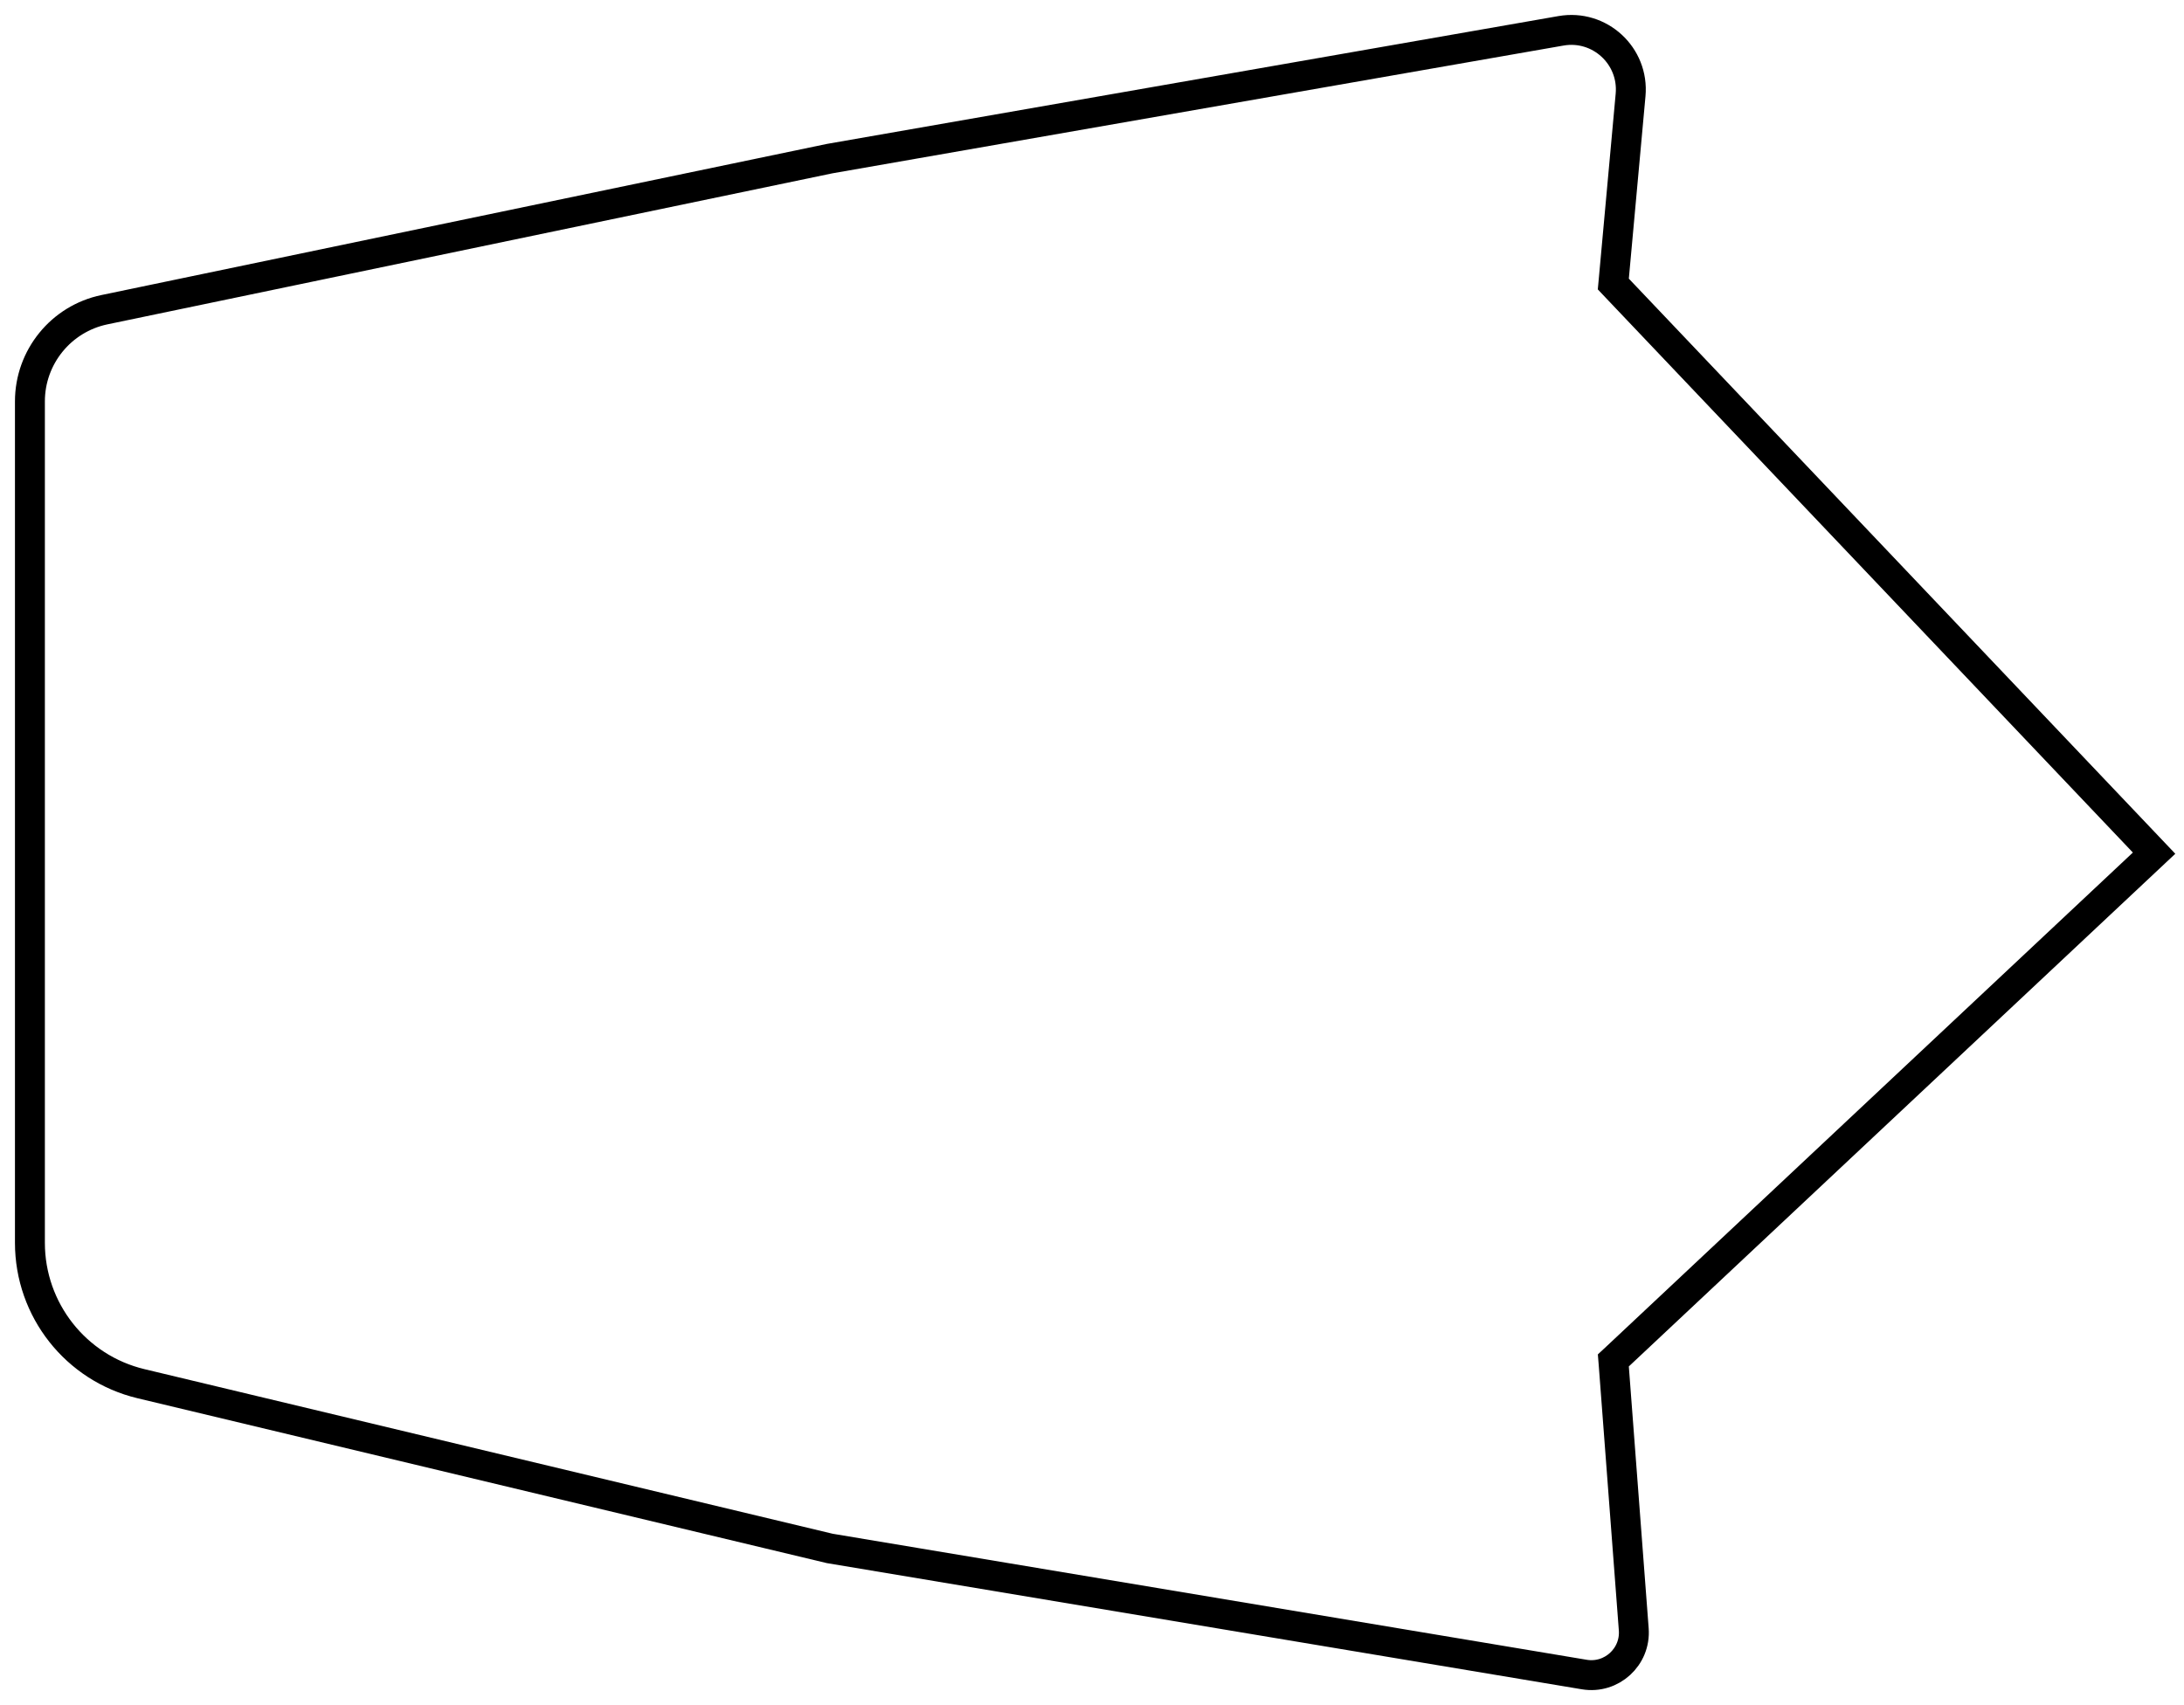 <svg width="73" height="57" viewBox="0 0 73 57" fill="none" xmlns="http://www.w3.org/2000/svg">
<path d="M54.014 9.589L72 28.521L54.026 45.386L53.926 45.479L53.937 45.615L54.608 54.468C54.678 55.389 53.866 56.132 52.955 55.98L27.733 51.764L4.712 46.257C2.535 45.736 1 43.788 1 41.548V13.42C1 11.936 2.04 10.655 3.492 10.353L27.73 5.303L52.177 1.03C53.468 0.805 54.622 1.868 54.502 3.175L53.937 9.366L53.925 9.495L54.014 9.589Z" stroke="black"/>
</svg>

